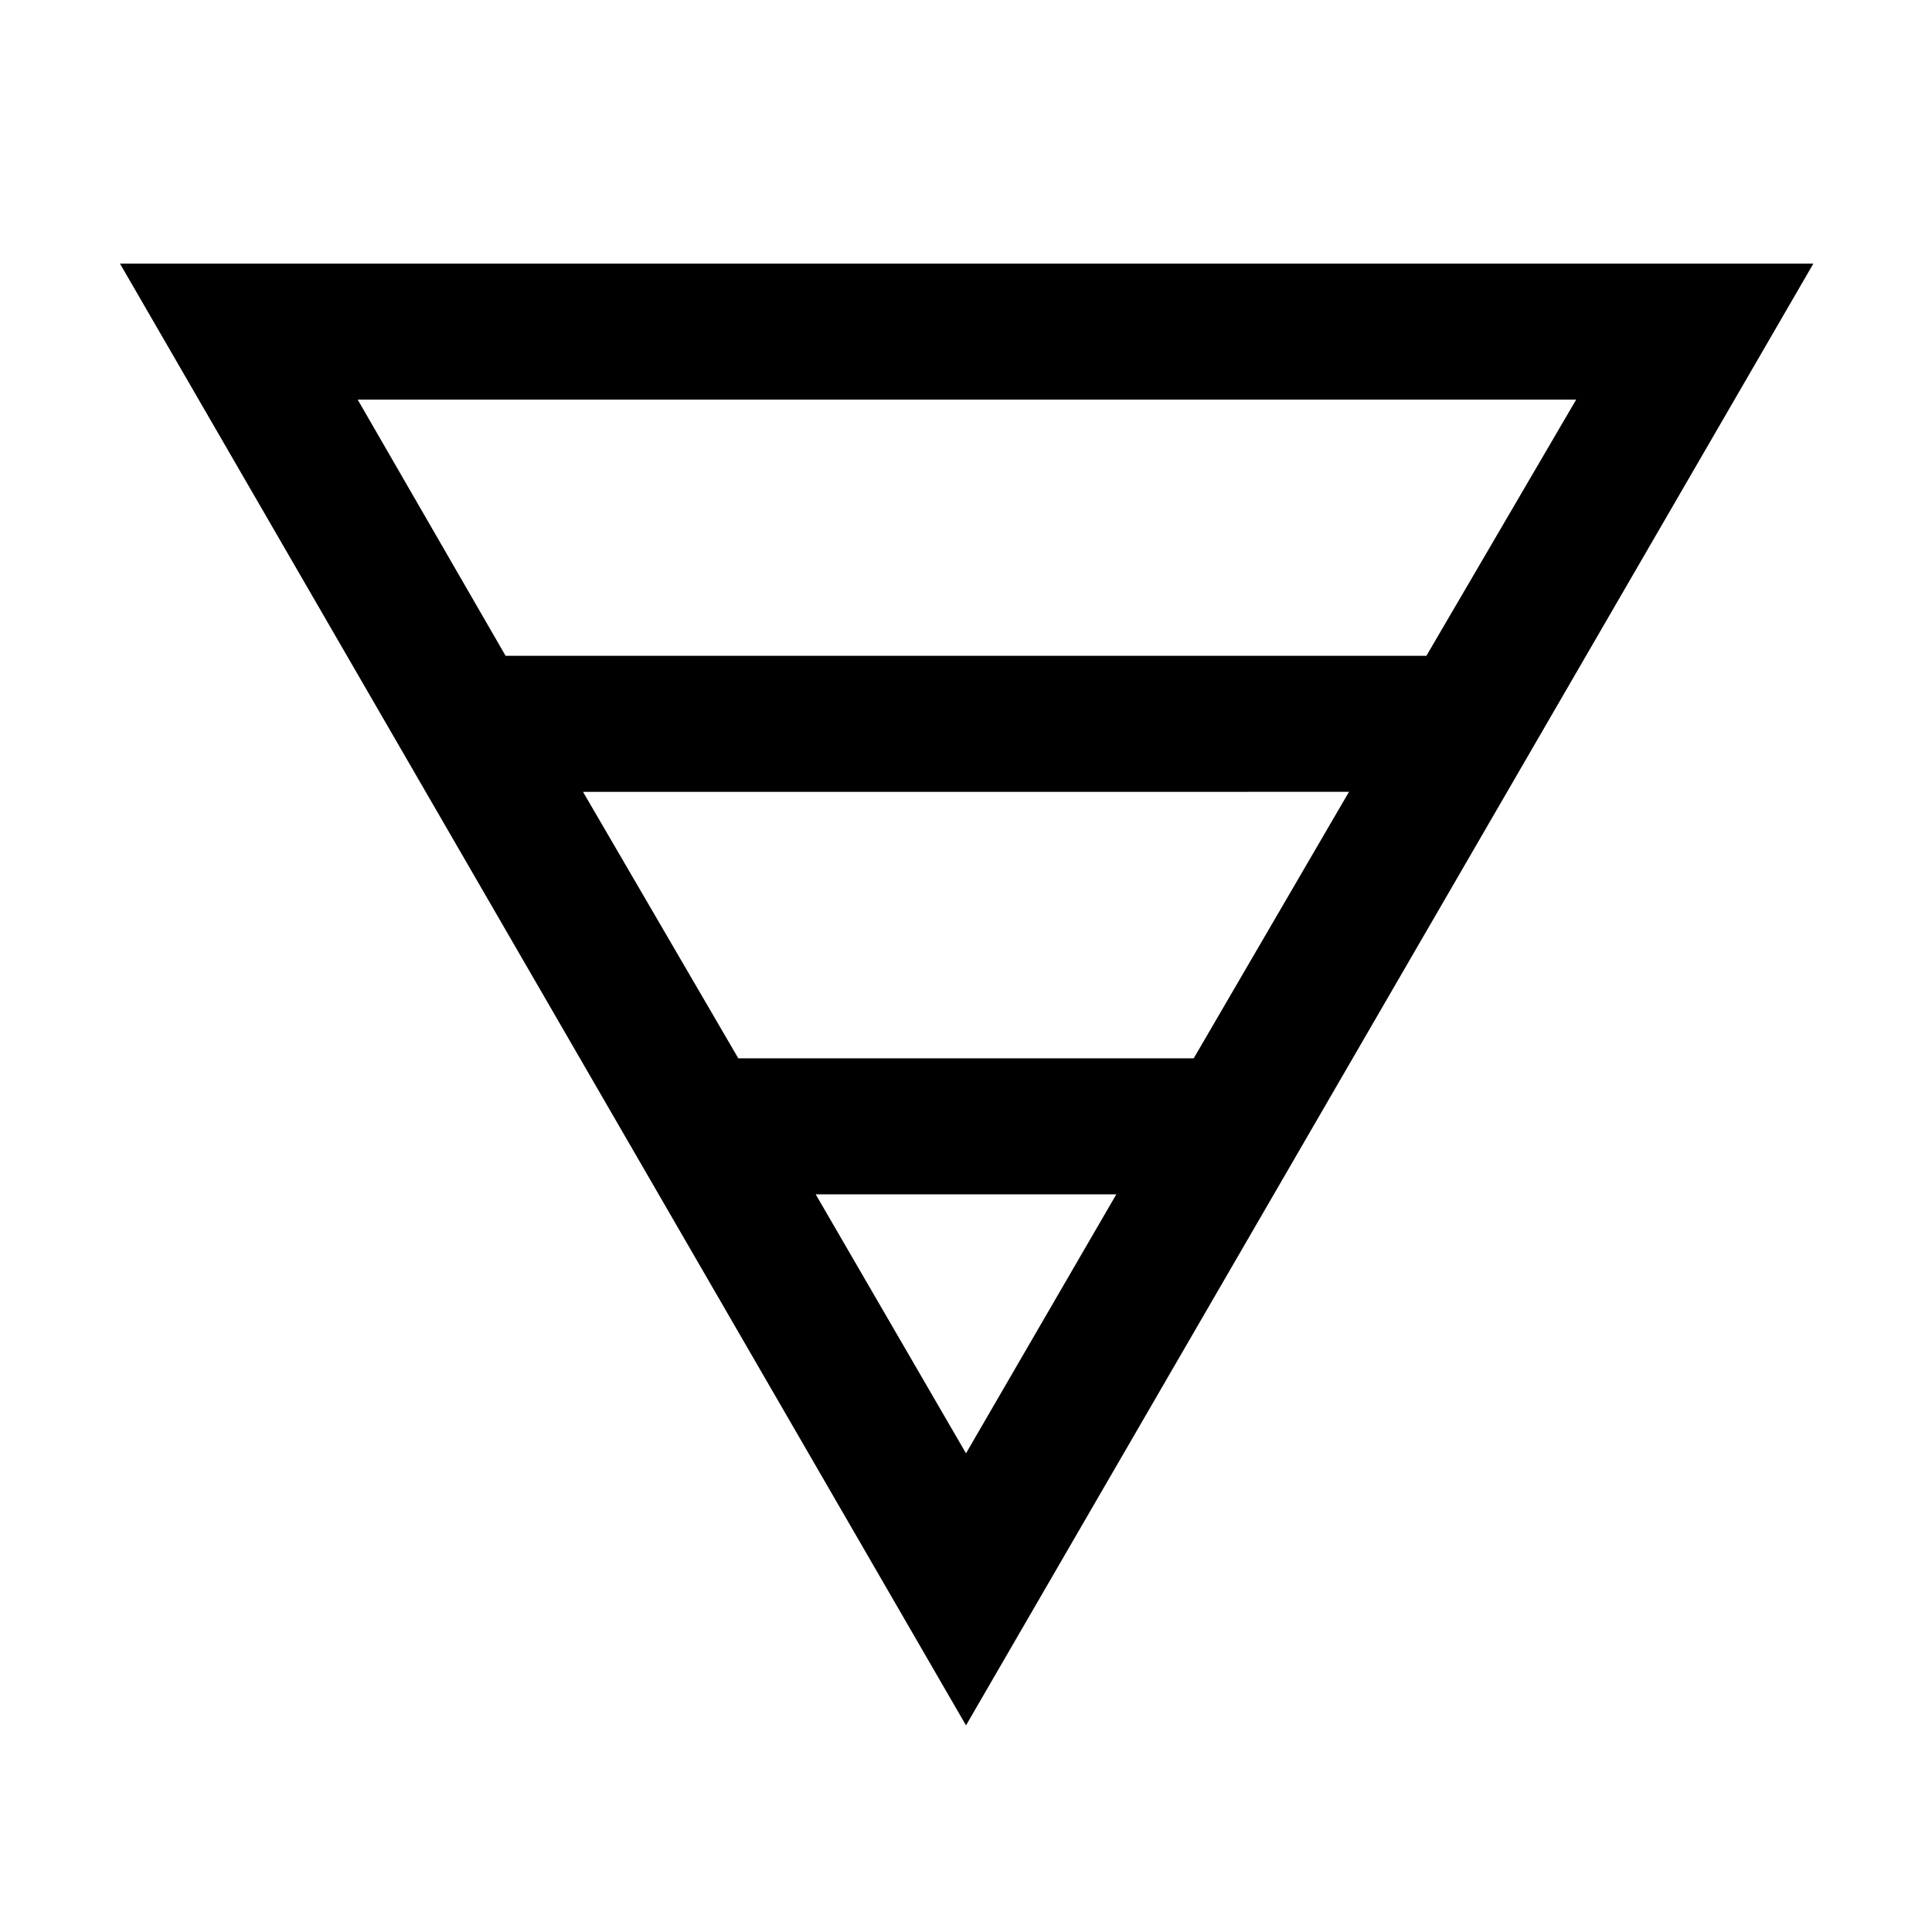 <svg xmlns="http://www.w3.org/2000/svg" height="40" viewBox="0 -960 960 960" width="40"><path d="M59.62-829h841.43L480-102.67 59.62-829Zm118.12 67.59 73.49 127.28h457.54l74.41-127.28H177.74Zm111.95 194.87 77.16 132.41h226.3l77.16-132.41H289.69Zm115.62 200L480-237.85l74.69-128.69H405.31Z"/></svg>